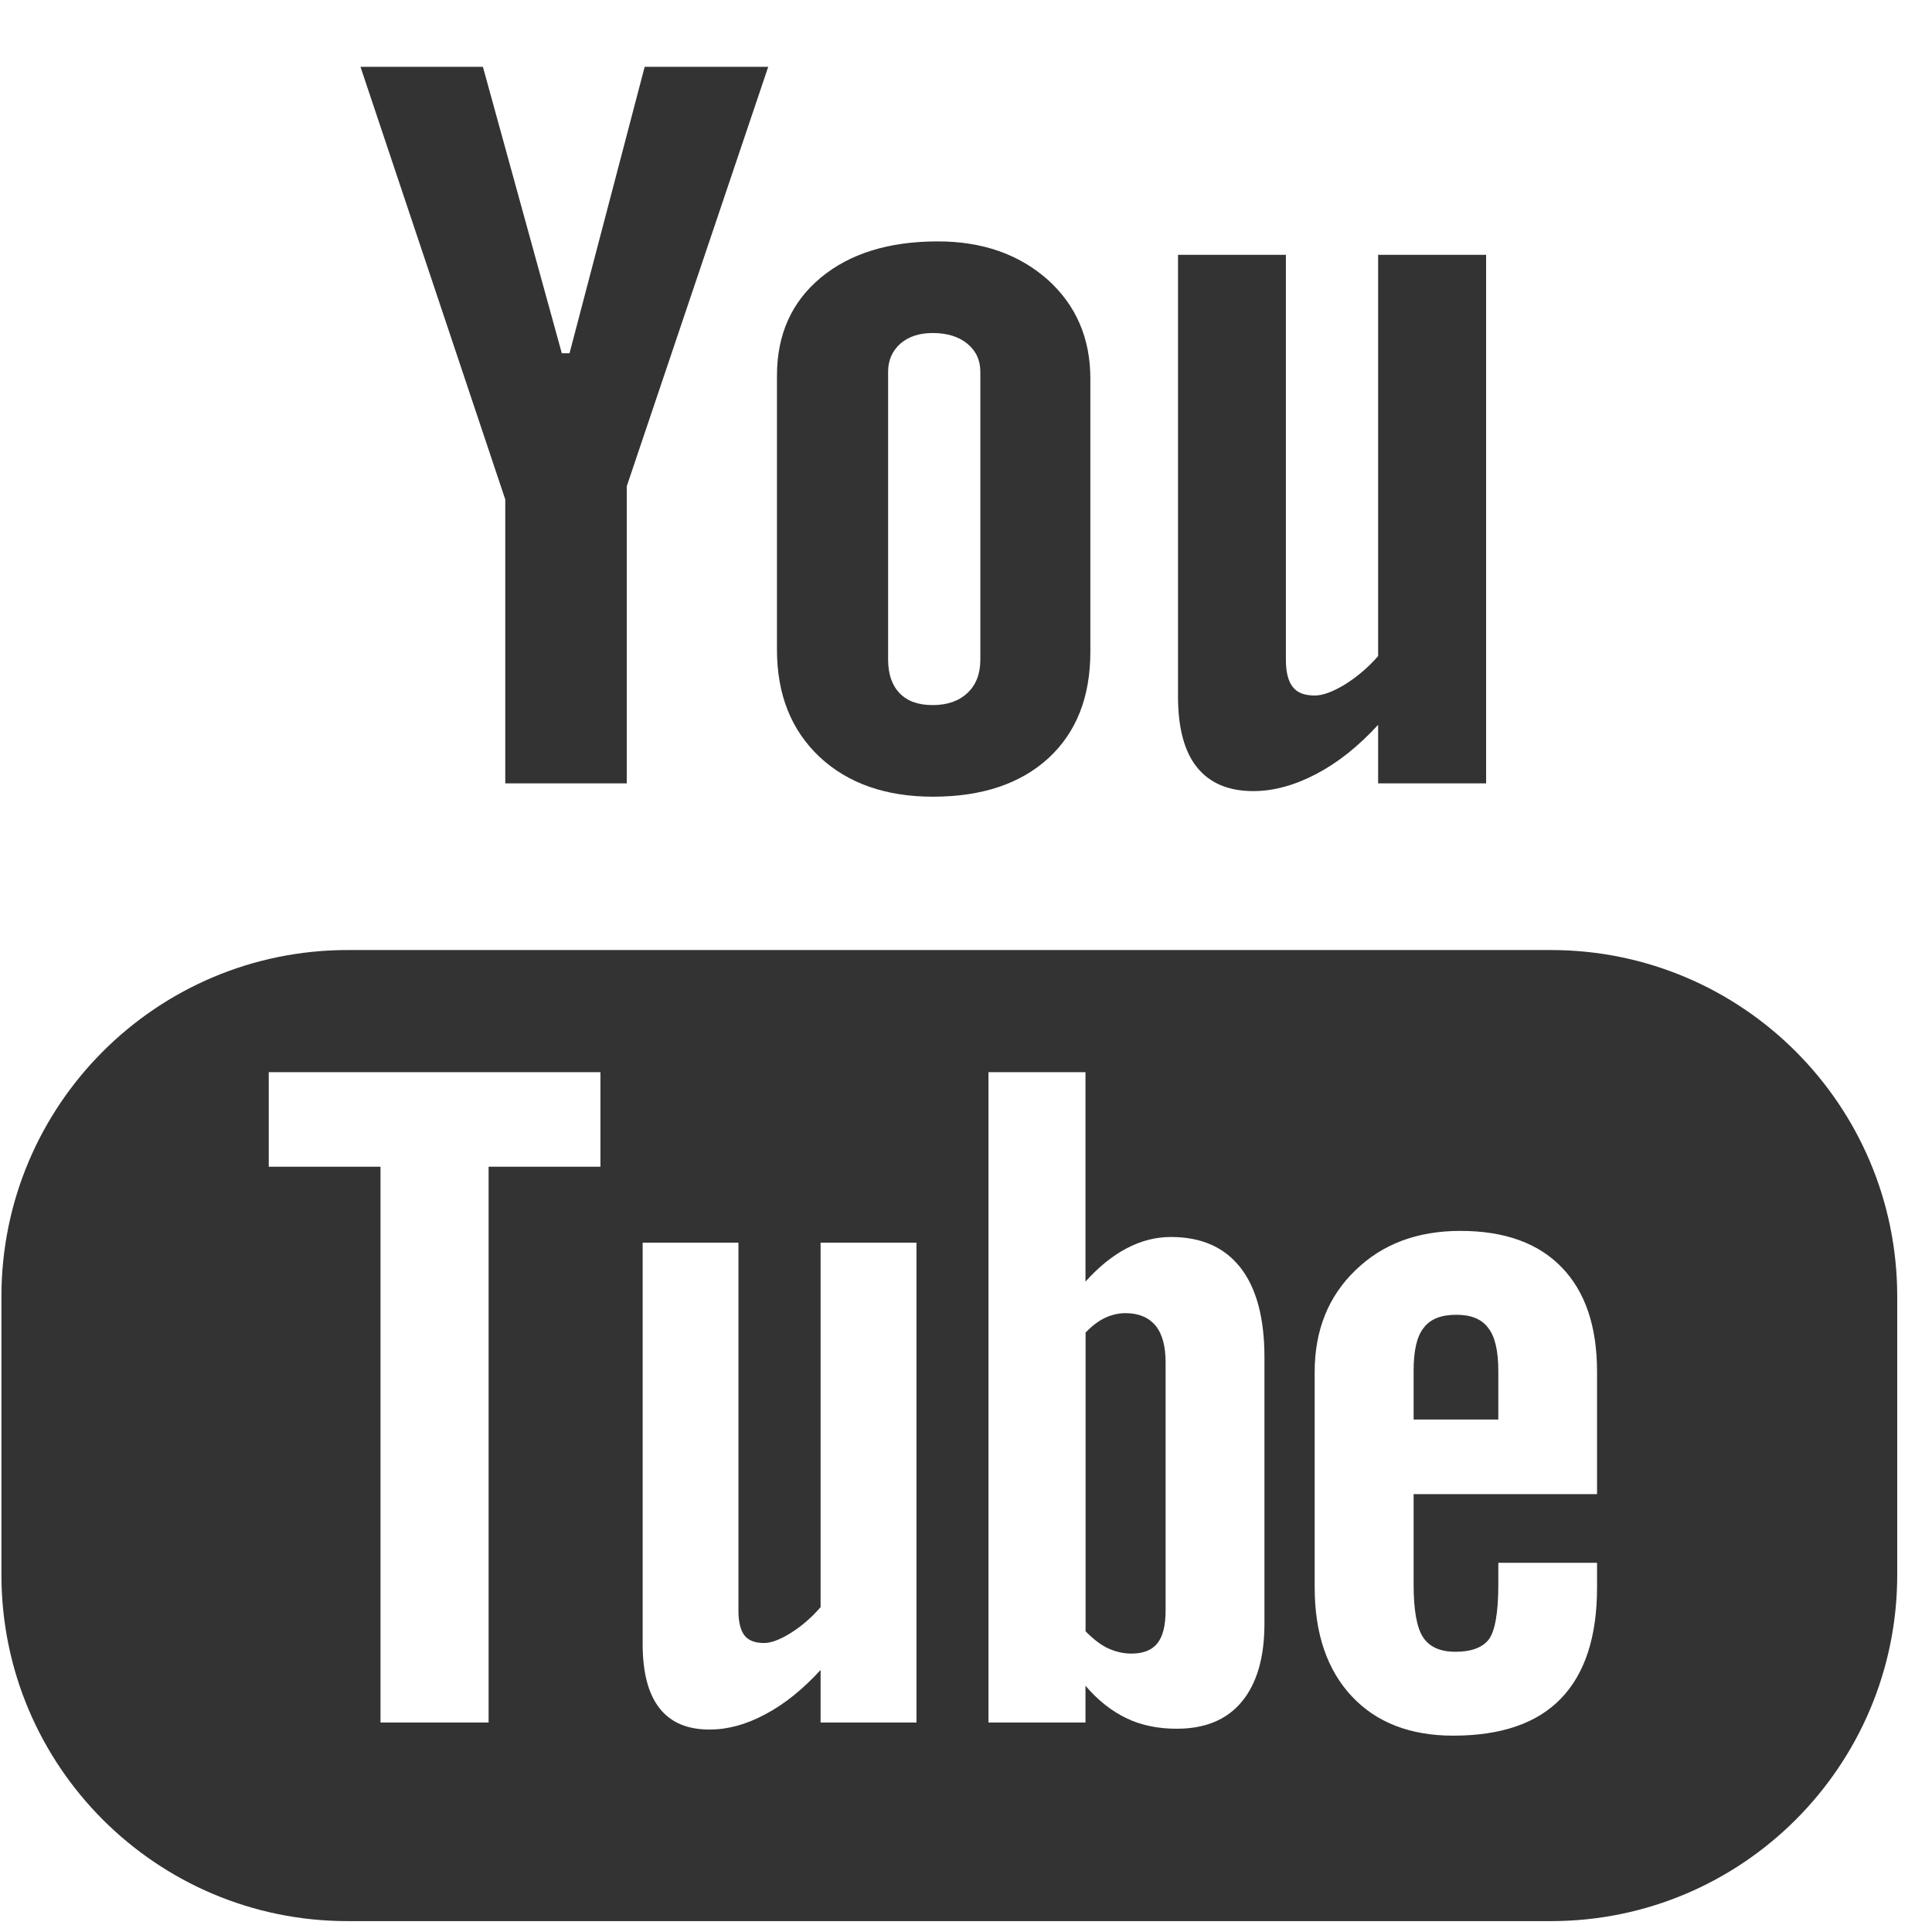 <?xml version="1.0" encoding="UTF-8" standalone="no"?><!DOCTYPE svg PUBLIC "-//W3C//DTD SVG 1.1//EN" "http://www.w3.org/Graphics/SVG/1.1/DTD/svg11.dtd"><svg width="19px" height="19px" version="1.1" xmlns="http://www.w3.org/2000/svg" xmlns:xlink="http://www.w3.org/1999/xlink" xml:space="preserve" style="fill-rule:evenodd;clip-rule:evenodd;stroke-linejoin:round;stroke-miterlimit:1.414;"><g><path d="M15.252,9.343l-11.833,0c-1.881,0 -3.405,1.526 -3.405,3.407l0,2.737c0,1.88 1.524,3.406 3.405,3.406l11.833,0c1.881,0 3.406,-1.526 3.406,-3.406l0,-2.737c0,-1.881 -1.525,-3.407 -3.406,-3.407Zm-9.347,2.131l-1.1,0l0,5.466l-1.063,0l0,-5.466l-1.099,0l0,-0.93l3.262,0l0,0.93Zm3.108,5.466l-0.943,0l0,-0.517c-0.175,0.191 -0.356,0.337 -0.544,0.436c-0.189,0.102 -0.371,0.15 -0.548,0.15c-0.219,0 -0.382,-0.069 -0.493,-0.211c-0.11,-0.141 -0.165,-0.35 -0.165,-0.632l0,-3.945l0.942,0l0,3.62c0,0.112 0.021,0.192 0.059,0.242c0.04,0.051 0.105,0.075 0.194,0.075c0.068,0 0.156,-0.033 0.262,-0.099c0.107,-0.067 0.204,-0.151 0.293,-0.254l0,-3.584l0.943,0l0,4.719Zm3.422,-0.974c0,0.333 -0.074,0.589 -0.222,0.768c-0.147,0.179 -0.362,0.267 -0.64,0.267c-0.186,0 -0.351,-0.034 -0.494,-0.103c-0.144,-0.069 -0.28,-0.174 -0.404,-0.32l0,0.362l-0.954,0l0,-6.396l0.954,0l0,2.06c0.128,-0.143 0.263,-0.253 0.404,-0.327c0.144,-0.076 0.289,-0.112 0.436,-0.112c0.298,0 0.525,0.099 0.683,0.3c0.158,0.201 0.237,0.496 0.237,0.882l0,2.619l0,0Zm3.271,-1.272l-1.804,0l0,0.889c0,0.248 0.03,0.421 0.092,0.517c0.063,0.097 0.169,0.144 0.32,0.144c0.156,0 0.265,-0.041 0.328,-0.122c0.06,-0.082 0.093,-0.261 0.093,-0.539l0,-0.214l0.971,0l0,0.242c0,0.483 -0.118,0.848 -0.356,1.094c-0.235,0.243 -0.588,0.364 -1.058,0.364c-0.423,0 -0.757,-0.129 -0.999,-0.388c-0.241,-0.258 -0.364,-0.615 -0.364,-1.07l0,-2.119c0,-0.408 0.134,-0.744 0.402,-1.001c0.266,-0.258 0.609,-0.386 1.032,-0.386c0.432,0 0.764,0.119 0.995,0.358c0.232,0.239 0.348,0.581 0.348,1.028l0,1.203Z" style="fill:#333;fill-rule:nonzero;"/><path d="M14.323,12.93c-0.151,0 -0.258,0.042 -0.323,0.13c-0.067,0.083 -0.098,0.225 -0.098,0.423l0,0.477l0.833,0l0,-0.477c0,-0.198 -0.033,-0.34 -0.099,-0.423c-0.064,-0.088 -0.17,-0.13 -0.313,-0.13Z" style="fill:#333;fill-rule:nonzero;"/><path d="M11.07,12.914c-0.067,0 -0.135,0.015 -0.2,0.045c-0.066,0.03 -0.13,0.08 -0.194,0.145l0,2.939c0.075,0.076 0.15,0.135 0.223,0.168c0.073,0.033 0.148,0.051 0.228,0.051c0.116,0 0.201,-0.034 0.255,-0.101c0.054,-0.067 0.081,-0.174 0.081,-0.325l0,-2.437c0,-0.16 -0.032,-0.28 -0.099,-0.363c-0.069,-0.081 -0.167,-0.122 -0.294,-0.122Z" style="fill:#333;fill-rule:nonzero;"/><path d="M4.969,7.704l1.195,0l0,-2.923l1.391,-4.124l-1.215,0l-0.739,2.817l-0.076,0l-0.776,-2.817l-1.204,0l1.424,4.255l0,2.792Z" style="fill:#333;fill-rule:nonzero;"/><path d="M9.175,7.835c0.482,0 0.861,-0.127 1.137,-0.38c0.274,-0.254 0.411,-0.601 0.411,-1.046l0,-2.685c0,-0.396 -0.14,-0.722 -0.419,-0.973c-0.282,-0.25 -0.642,-0.377 -1.081,-0.377c-0.483,0 -0.867,0.12 -1.153,0.358c-0.285,0.238 -0.429,0.558 -0.429,0.962l0,2.695c0,0.442 0.14,0.791 0.418,1.054c0.279,0.261 0.652,0.392 1.116,0.392Zm-0.441,-4.18c0,-0.113 0.041,-0.204 0.121,-0.276c0.082,-0.07 0.187,-0.104 0.317,-0.104c0.14,0 0.254,0.034 0.34,0.104c0.087,0.072 0.129,0.163 0.129,0.276l0,2.832c0,0.139 -0.042,0.249 -0.127,0.328c-0.085,0.08 -0.199,0.119 -0.342,0.119c-0.141,0 -0.249,-0.038 -0.325,-0.117c-0.075,-0.078 -0.113,-0.188 -0.113,-0.33l0,-2.832l0,0Z" style="fill:#333;fill-rule:nonzero;"/><path d="M12.326,7.78c0.2,0 0.405,-0.057 0.616,-0.167c0.213,-0.111 0.417,-0.273 0.611,-0.485l0,0.576l1.062,0l0,-5.198l-1.062,0l0,3.946c-0.098,0.113 -0.208,0.205 -0.326,0.279c-0.12,0.073 -0.219,0.109 -0.297,0.109c-0.1,0 -0.173,-0.027 -0.216,-0.084c-0.044,-0.054 -0.068,-0.143 -0.068,-0.265l0,-3.985l-1.061,0l0,4.344c0,0.31 0.063,0.542 0.186,0.695c0.125,0.156 0.309,0.235 0.555,0.235Z" style="fill:#333;fill-rule:nonzero;"/></g></svg>